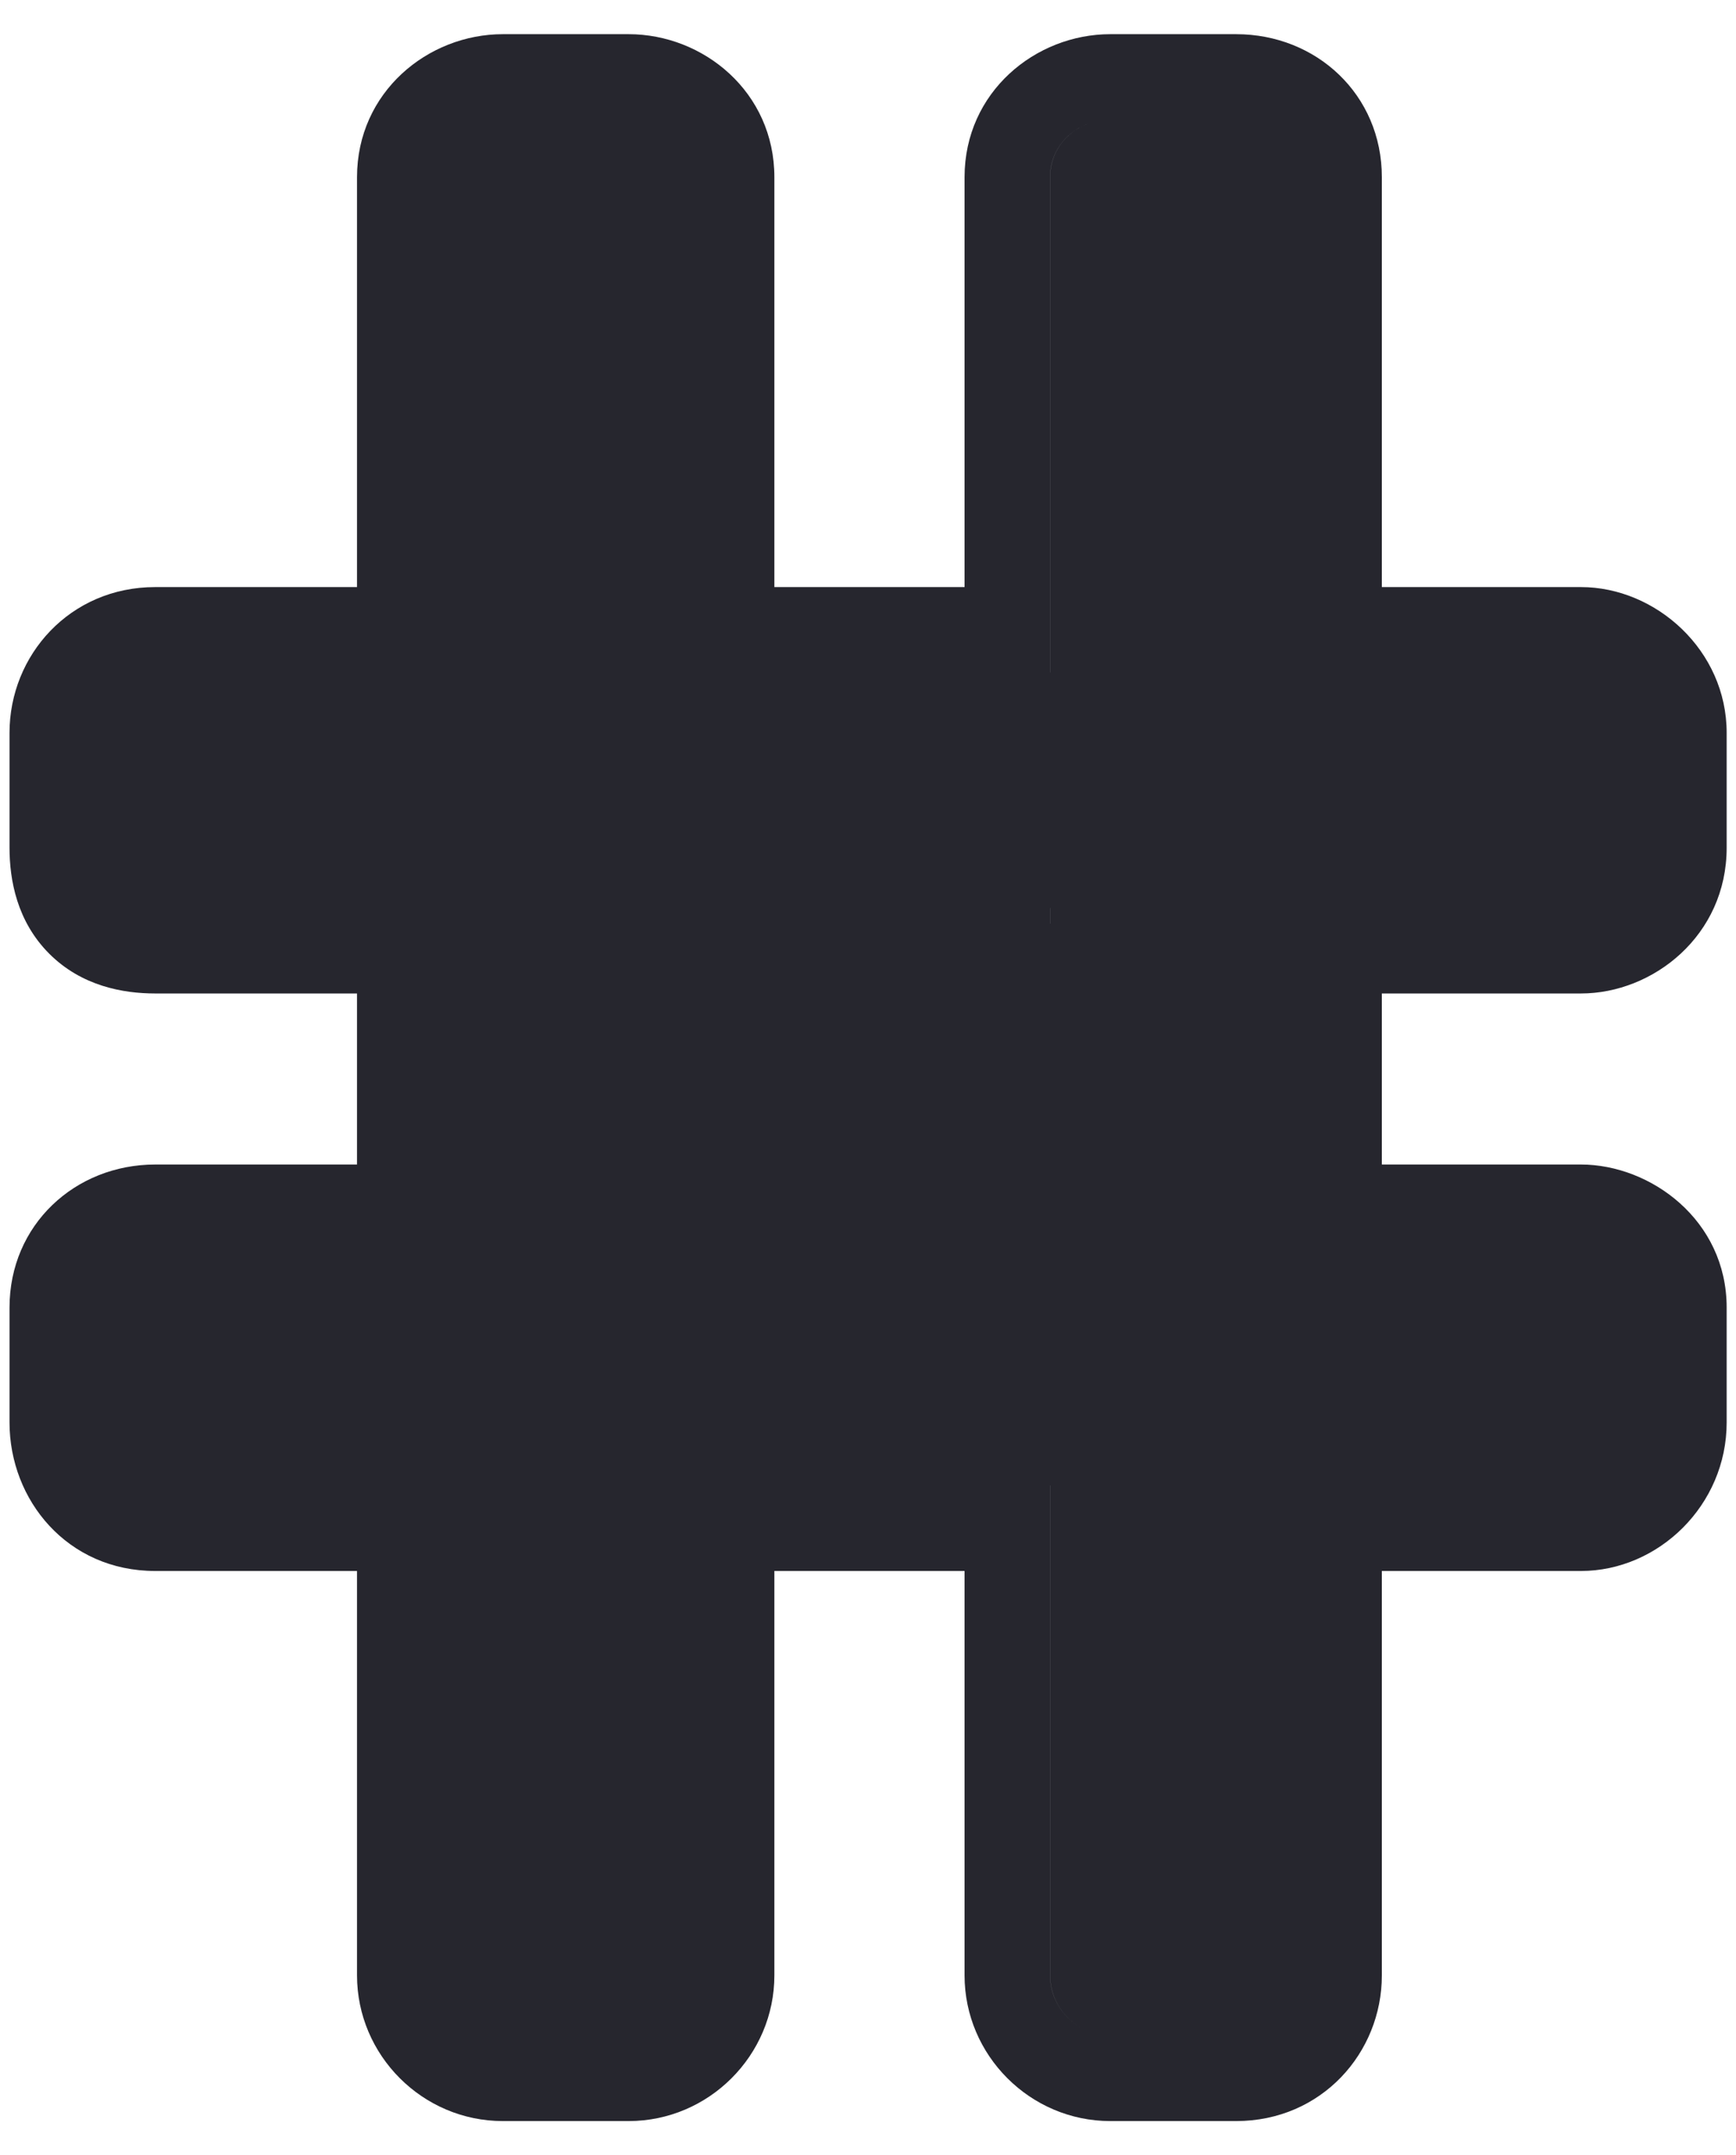 <svg width="29" height="36" viewBox="0 0 29 36" fill="none" xmlns="http://www.w3.org/2000/svg">
<path fill-rule="evenodd" clip-rule="evenodd" d="M16.113 26.24H12.936V32.994C12.936 34.332 11.839 35.428 10.502 35.428H8.399C7.061 35.428 5.964 34.332 5.964 32.994V26.24H2.593C1.127 26.24 0.159 25.058 0.159 23.76V21.84C0.159 20.459 1.254 19.451 2.593 19.451H5.964V16.594H2.593C2.055 16.594 1.363 16.47 0.823 15.93C0.283 15.39 0.159 14.698 0.159 14.16V12.24C0.159 10.945 1.167 9.806 2.593 9.806H5.964V2.96C5.964 1.537 7.149 0.571 8.399 0.571H10.502C11.751 0.571 12.936 1.537 12.936 2.96V9.806H16.113V2.96C16.113 1.537 17.298 0.571 18.547 0.571H20.65C21.989 0.571 23.084 1.579 23.084 2.96V9.806H26.41C27.66 9.806 28.844 10.861 28.844 12.24V14.16C28.844 15.626 27.616 16.594 26.41 16.594H23.084V19.451H26.41C27.571 19.451 28.844 20.377 28.844 21.84V23.76C28.844 25.143 27.702 26.24 26.41 26.24H23.084V32.994C23.084 34.289 22.076 35.428 20.65 35.428H18.547C17.21 35.428 16.113 34.332 16.113 32.994V26.24ZM17.541 15.428V15.166H17.542V15.428H17.541ZM17.542 24.811H17.541V32.994C17.541 33.407 17.801 33.768 18.163 33.922C17.801 33.768 17.542 33.407 17.542 32.994V24.811ZM21.656 20.88H26.41C26.419 20.88 26.428 20.88 26.437 20.88C26.431 20.88 26.426 20.88 26.421 20.88C26.417 20.88 26.414 20.88 26.41 20.88H21.656V20.88ZM26.41 11.234C26.419 11.234 26.428 11.234 26.437 11.235C26.428 11.234 26.419 11.234 26.41 11.234H21.656V11.234H26.41ZM20.65 2C20.664 2 20.678 2 20.691 2.001C20.678 2 20.664 2 20.65 2H18.547C17.999 2 17.541 2.411 17.541 2.96V11.234H11.507V11.234H17.542V2.96C17.542 2.411 17.999 2 18.547 2H20.65ZM10.502 2C10.531 2 10.561 2.001 10.59 2.004C10.561 2.001 10.531 2 10.502 2H8.399C7.85 2 7.393 2.411 7.393 2.96V11.234H2.593C1.999 11.234 1.587 11.691 1.587 12.24V14.16C1.587 14.735 1.812 15.052 2.288 15.14C1.812 15.052 1.587 14.735 1.587 14.16V12.24C1.587 11.691 1.999 11.234 2.593 11.234H7.393V2.96C7.393 2.411 7.85 2 8.399 2H10.502ZM7.393 15.166H7.393V20.88H2.593C1.999 20.88 1.587 21.291 1.587 21.84V23.76C1.587 24.244 1.86 24.637 2.282 24.766C1.86 24.637 1.587 24.244 1.587 23.76V21.84C1.587 21.291 1.999 20.88 2.593 20.88H7.393V15.166ZM7.393 32.994V24.811H7.393V32.994C7.393 33.407 7.652 33.768 8.014 33.922C7.652 33.768 7.393 33.407 7.393 32.994Z" fill="#26262E"/>
</svg>

